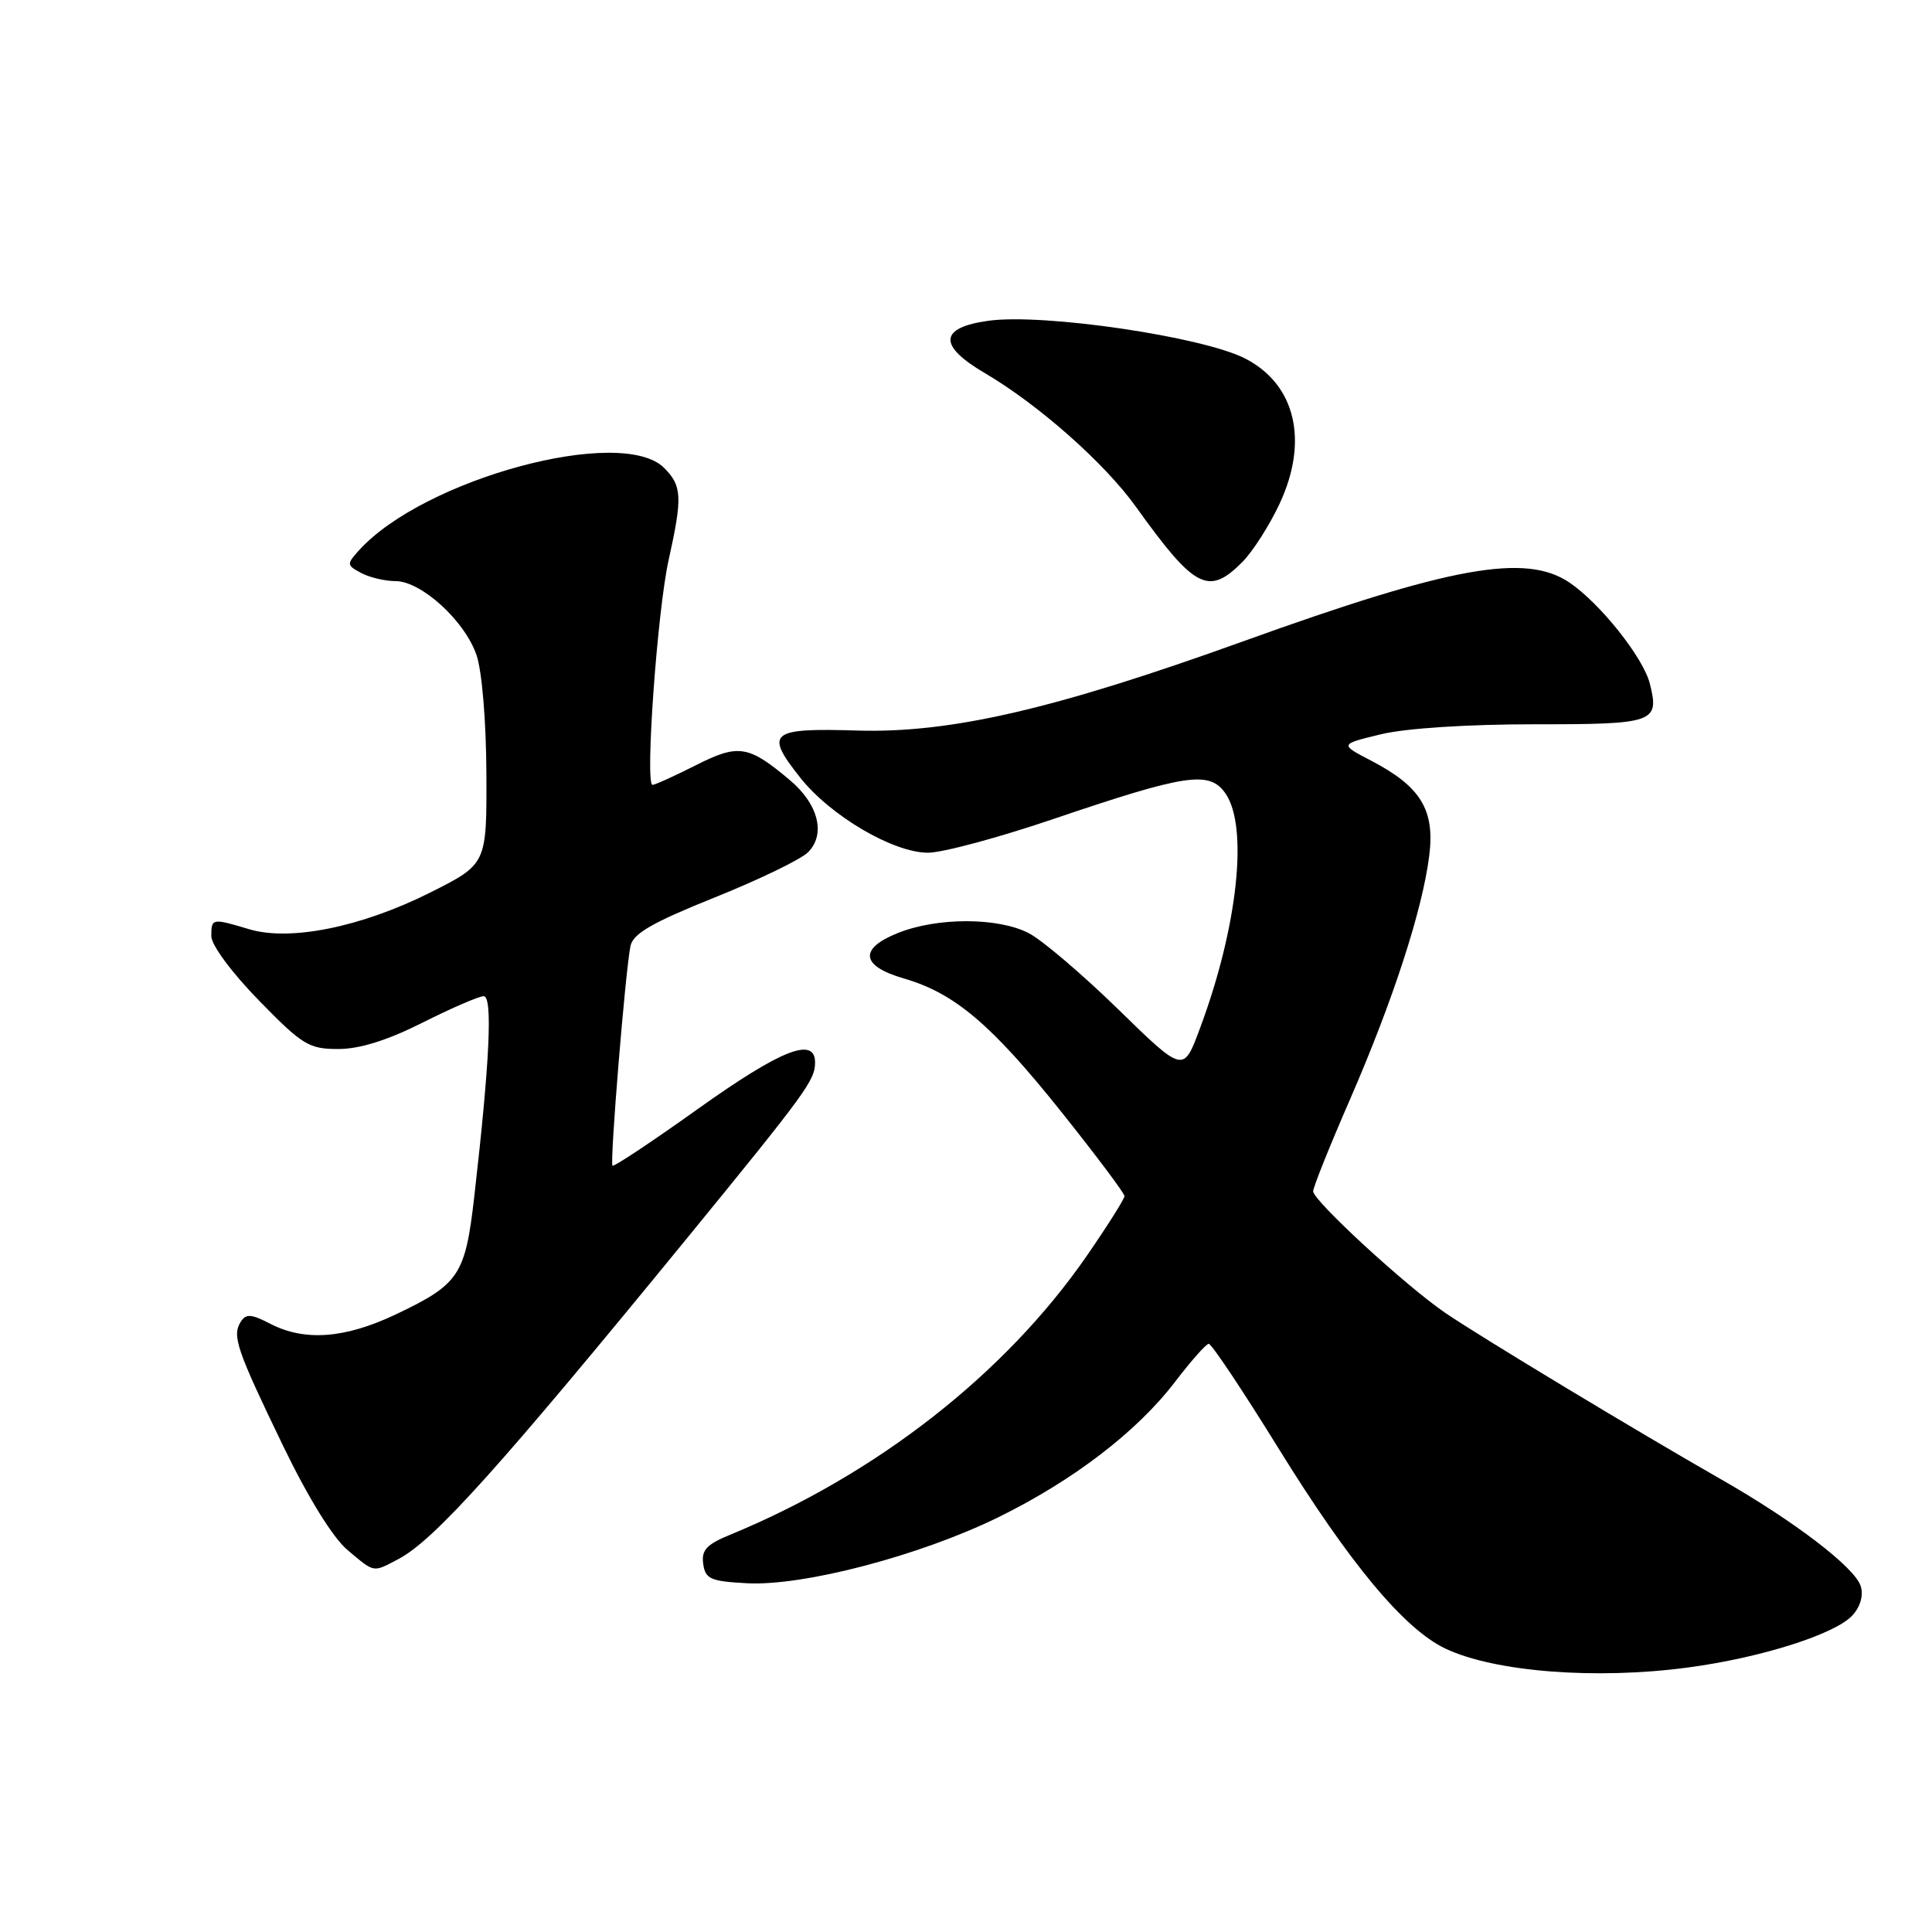 <?xml version="1.0" encoding="UTF-8" standalone="no"?>
<!DOCTYPE svg PUBLIC "-//W3C//DTD SVG 1.1//EN" "http://www.w3.org/Graphics/SVG/1.1/DTD/svg11.dtd" >
<svg xmlns="http://www.w3.org/2000/svg" xmlns:xlink="http://www.w3.org/1999/xlink" version="1.1" viewBox="0 0 256 256">
 <g >
 <path fill="currentColor"
d=" M 223.68 220.95 C 233.36 219.66 243.21 216.53 245.47 214.03 C 246.52 212.88 246.94 211.37 246.55 210.16 C 245.76 207.68 237.76 201.56 228.00 195.99 C 216.80 189.59 196.05 177.07 191.50 173.96 C 186.26 170.38 174.00 159.09 174.00 157.85 C 174.00 157.32 176.20 151.83 178.89 145.66 C 184.57 132.60 188.47 120.62 189.38 113.40 C 190.15 107.31 188.26 104.22 181.66 100.78 C 177.50 98.62 177.50 98.62 183.00 97.29 C 186.29 96.50 194.45 95.97 203.29 95.97 C 219.25 95.98 219.91 95.75 218.61 90.58 C 217.74 87.12 212.01 79.93 207.96 77.19 C 202.14 73.27 192.27 75.05 164.64 85.01 C 139.71 93.99 125.94 97.17 113.58 96.80 C 102.00 96.45 101.28 97.05 106.04 103.05 C 110.04 108.10 118.34 112.98 122.95 112.99 C 124.84 113.00 132.32 110.99 139.56 108.53 C 157.19 102.55 160.25 102.09 162.37 105.12 C 165.46 109.53 164.00 122.92 158.95 136.40 C 156.80 142.16 156.80 142.16 148.15 133.72 C 143.39 129.08 138.06 124.54 136.30 123.64 C 132.21 121.54 124.19 121.54 118.97 123.63 C 113.77 125.71 114.07 128.00 119.76 129.65 C 126.46 131.59 131.34 135.71 140.49 147.15 C 145.17 153.01 149.00 158.11 149.00 158.49 C 149.00 158.86 146.74 162.44 143.98 166.44 C 133.17 182.07 116.09 195.41 96.68 203.39 C 93.62 204.65 92.92 205.41 93.18 207.23 C 93.46 209.23 94.15 209.53 99.00 209.79 C 106.48 210.18 121.86 206.14 132.21 201.08 C 142.22 196.17 150.67 189.70 155.74 183.05 C 157.81 180.34 159.80 178.09 160.16 178.06 C 160.52 178.03 164.69 184.28 169.43 191.95 C 178.88 207.23 186.07 215.86 191.53 218.45 C 198.05 221.54 211.46 222.59 223.68 220.95 Z  M 52.80 206.58 C 57.54 204.08 66.21 194.43 91.09 164.00 C 106.85 144.71 108.00 143.14 108.00 140.78 C 108.00 137.30 103.48 139.09 92.50 146.92 C 86.45 151.24 81.35 154.63 81.16 154.46 C 80.78 154.12 82.86 128.68 83.54 125.36 C 83.88 123.71 86.39 122.26 94.67 118.93 C 100.56 116.57 106.13 113.87 107.07 112.93 C 109.45 110.55 108.44 106.54 104.66 103.37 C 99.17 98.74 97.85 98.54 92.18 101.41 C 89.37 102.83 86.79 104.00 86.46 104.00 C 85.45 104.00 87.10 80.91 88.60 74.19 C 90.45 65.86 90.37 64.37 88.00 62.00 C 82.36 56.36 56.15 63.44 47.56 72.93 C 45.92 74.75 45.93 74.89 47.85 75.92 C 48.96 76.51 51.01 77.00 52.40 77.00 C 55.82 77.00 61.59 82.26 63.14 86.80 C 63.87 88.93 64.42 95.59 64.45 102.50 C 64.50 114.50 64.50 114.50 57.00 118.27 C 47.88 122.84 38.46 124.75 33.03 123.13 C 28.09 121.65 28.00 121.66 28.00 124.05 C 28.00 125.22 30.71 128.88 34.29 132.55 C 40.07 138.48 40.93 139.00 44.82 139.00 C 47.66 139.00 51.33 137.85 56.00 135.50 C 59.82 133.58 63.46 132.00 64.09 132.00 C 65.30 132.00 64.90 140.63 62.85 158.50 C 61.65 168.98 60.87 170.15 52.50 174.14 C 45.74 177.36 40.38 177.77 35.82 175.41 C 33.27 174.09 32.59 174.05 31.89 175.16 C 30.73 177.01 31.36 178.85 37.53 191.62 C 40.83 198.45 44.11 203.75 46.03 205.37 C 49.69 208.45 49.36 208.39 52.80 206.58 Z  M 164.59 74.50 C 165.97 73.12 168.20 69.64 169.55 66.75 C 173.44 58.43 171.67 50.94 165.00 47.51 C 159.37 44.61 138.25 41.50 131.00 42.50 C 124.43 43.40 124.26 45.79 130.50 49.44 C 137.61 53.62 146.37 61.36 150.52 67.16 C 158.30 78.01 160.13 78.97 164.59 74.50 Z "/>
</g>
</svg>